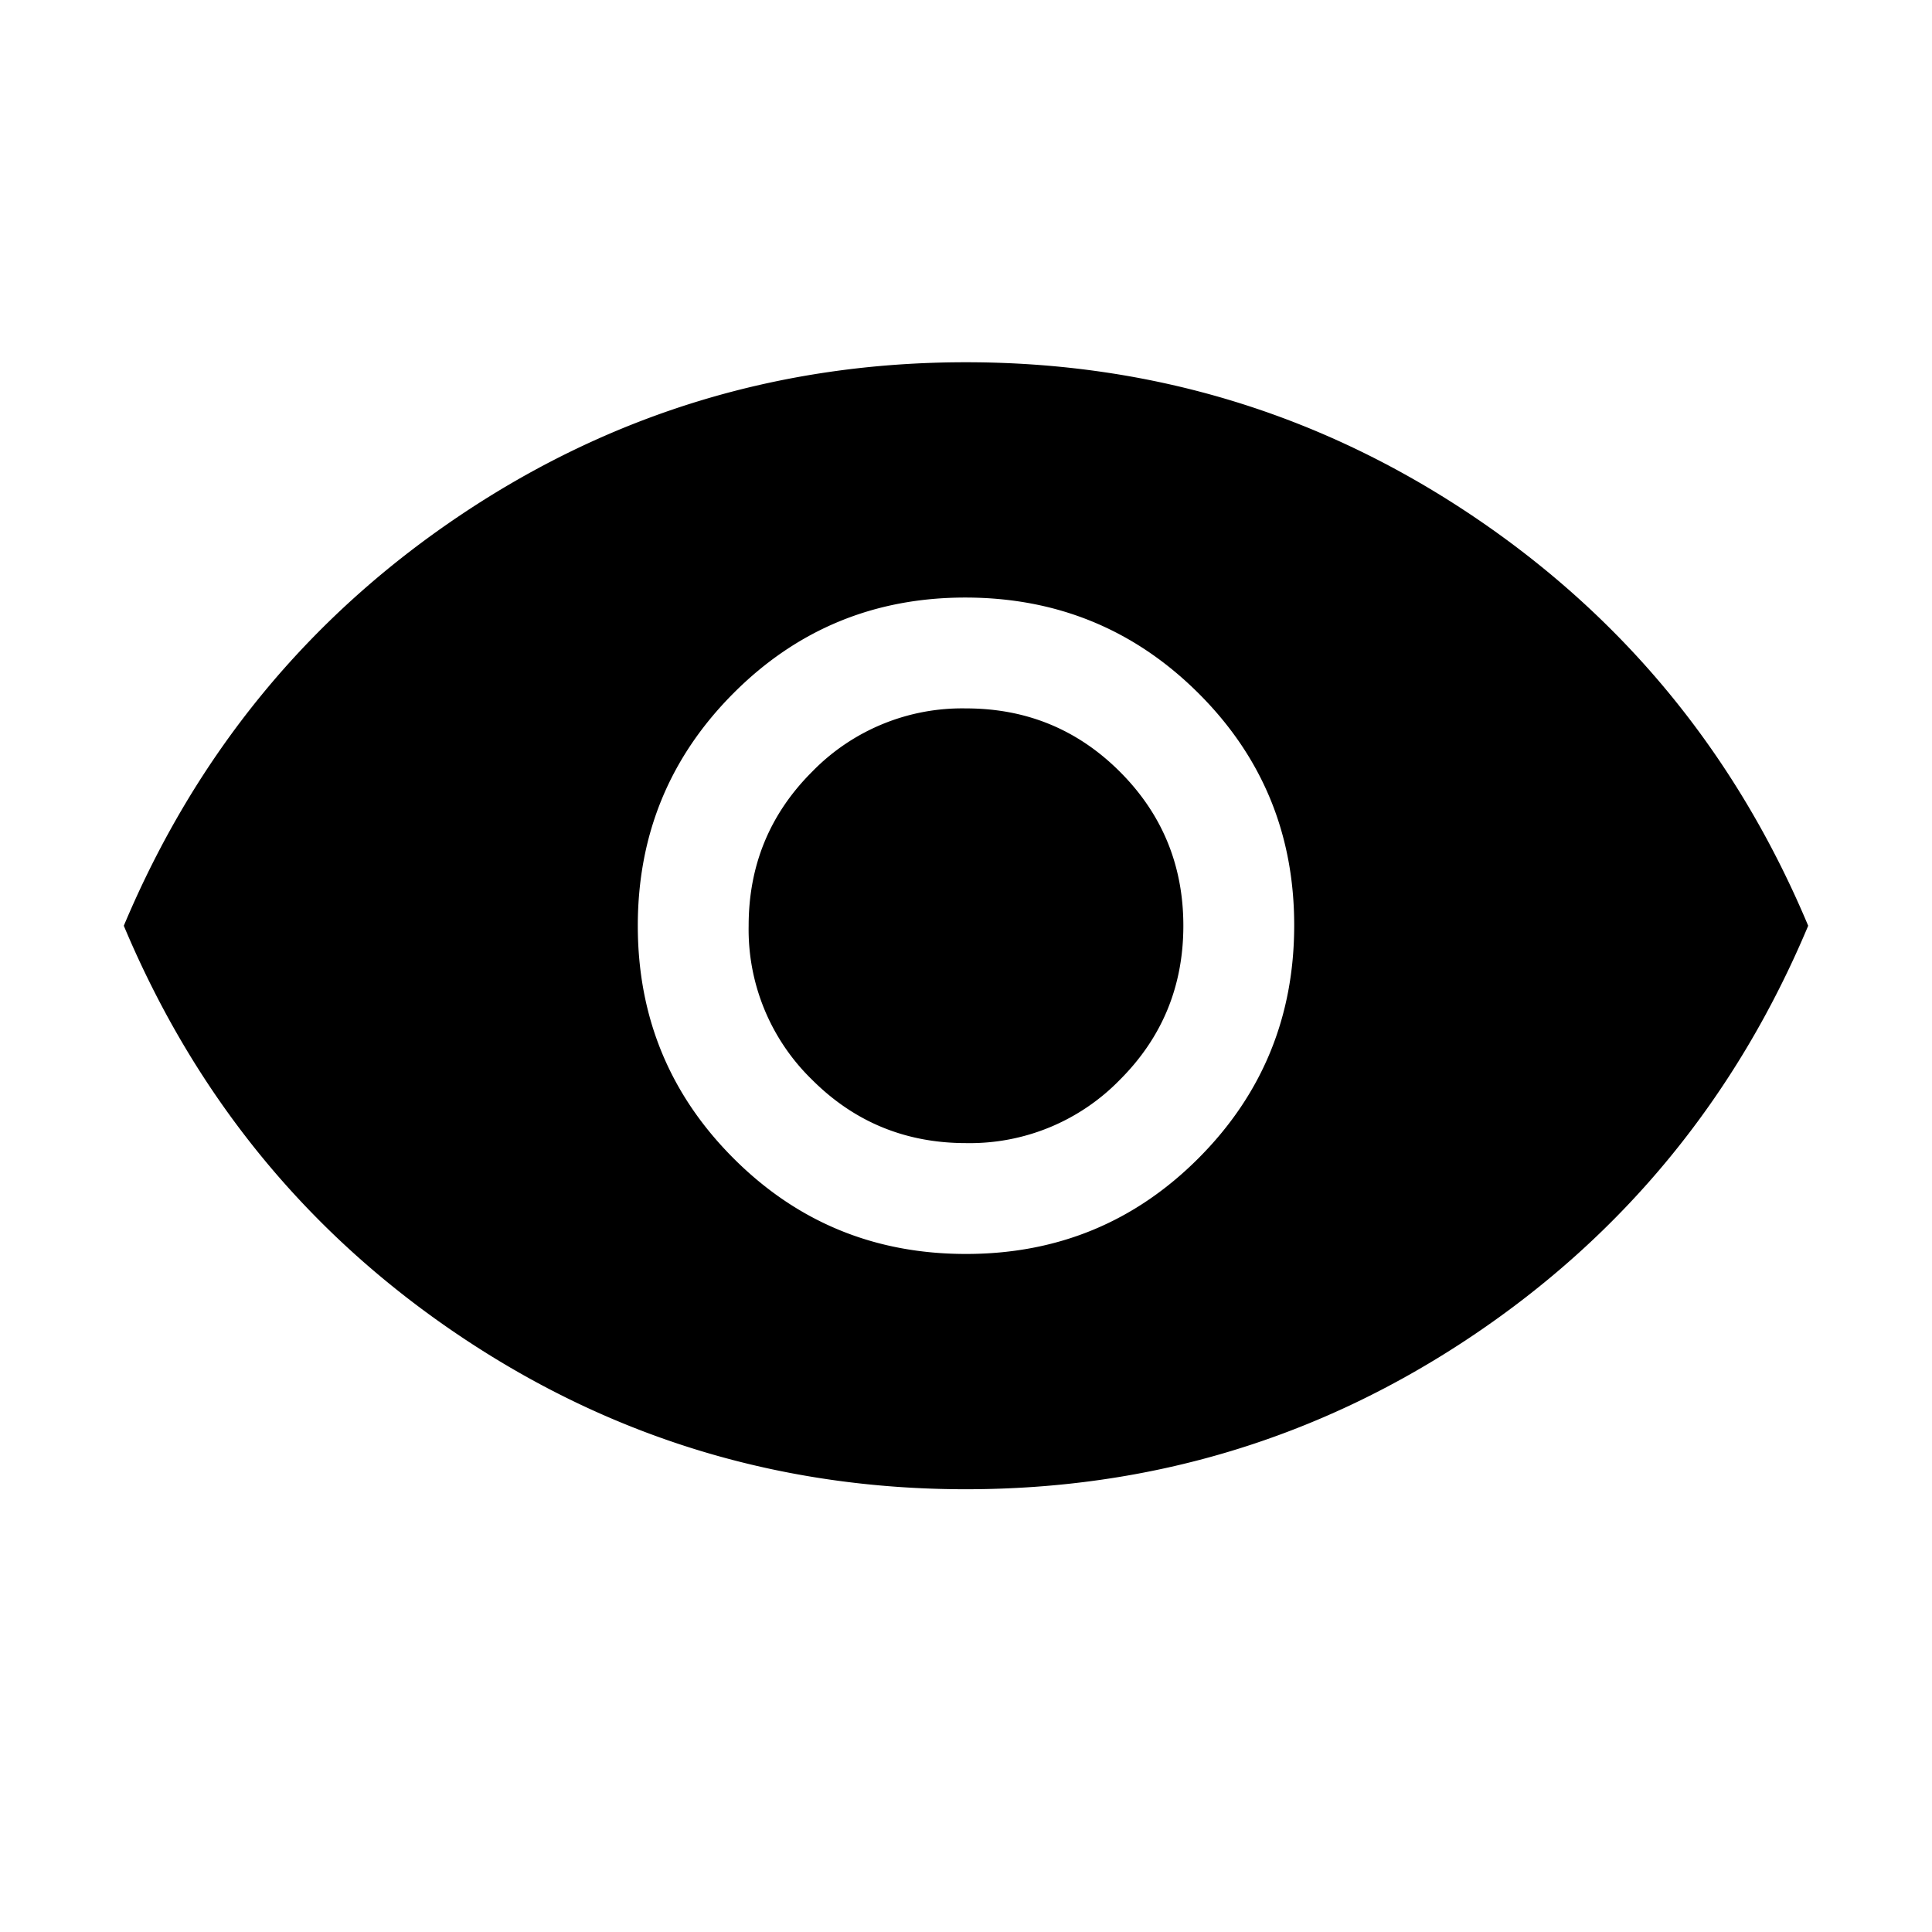 <svg xmlns="http://www.w3.org/2000/svg" width="24" height="24" viewBox="0 0 24 24" fill='currentColor'><path d="M12.002 15.577q1.7 0 2.887-1.19t1.188-2.89-1.19-2.886-2.89-1.188-2.887 1.19-1.187 2.89 1.19 2.887 2.89 1.187M12 14.2q-1.125 0-1.912-.787A2.6 2.6 0 0 1 9.3 11.5q0-1.125.787-1.912A2.6 2.6 0 0 1 12 8.8q1.125 0 1.912.787.788.788.788 1.913t-.787 1.912A2.6 2.6 0 0 1 12 14.2m.001 4.3q-3.45 0-6.286-1.903T1.538 11.5Q2.88 8.306 5.714 6.403T11.999 4.5q3.449 0 6.286 1.903t4.177 5.097q-1.341 3.195-4.176 5.097T12.001 18.5"/></svg>